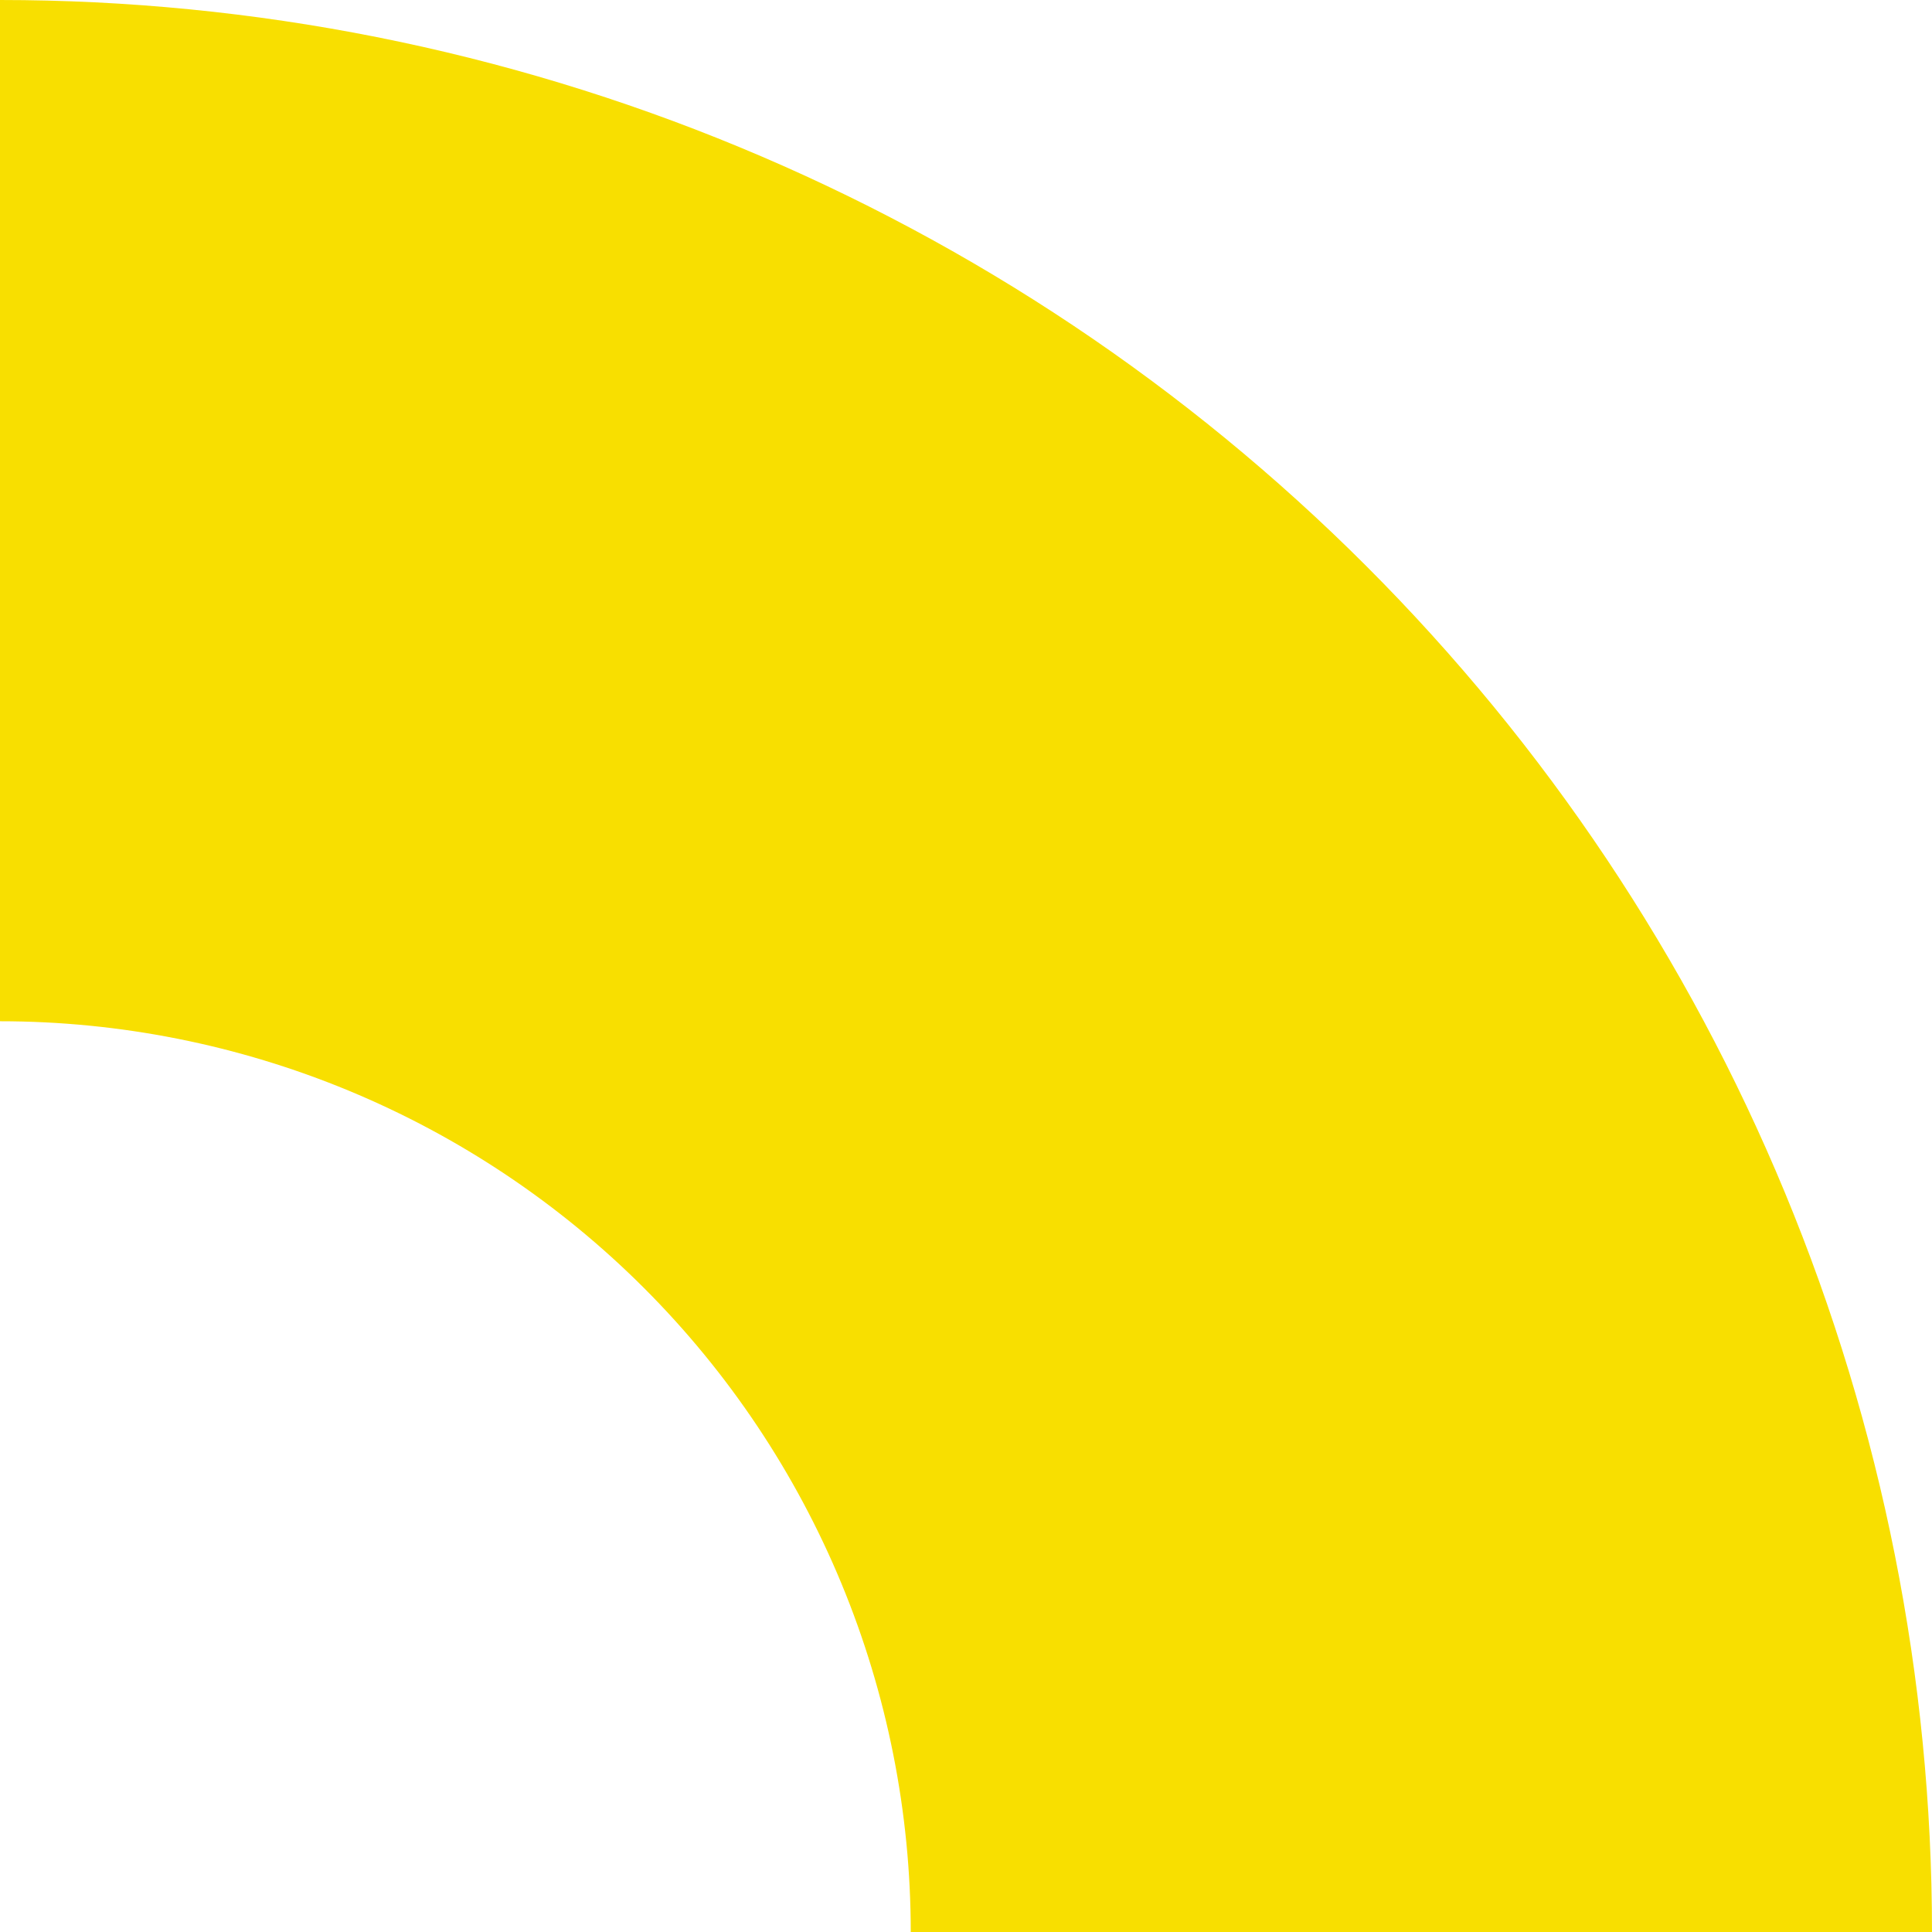 <svg width="79" height="79" viewBox="0 0 79 79" fill="none" xmlns="http://www.w3.org/2000/svg">
<path d="M79 79C79 68.626 76.957 58.353 72.986 48.768C69.016 39.183 63.197 30.474 55.861 23.139C48.526 15.803 39.817 9.984 30.232 6.014C20.647 2.043 10.374 -4.53481e-07 -0 0V41.759C4.89 41.759 9.733 42.723 14.251 44.594C18.77 46.466 22.875 49.209 26.333 52.667C29.791 56.125 32.534 60.23 34.406 64.749C36.277 69.267 37.241 74.11 37.241 79H79Z" fill="#F8DF00"/>
</svg>
